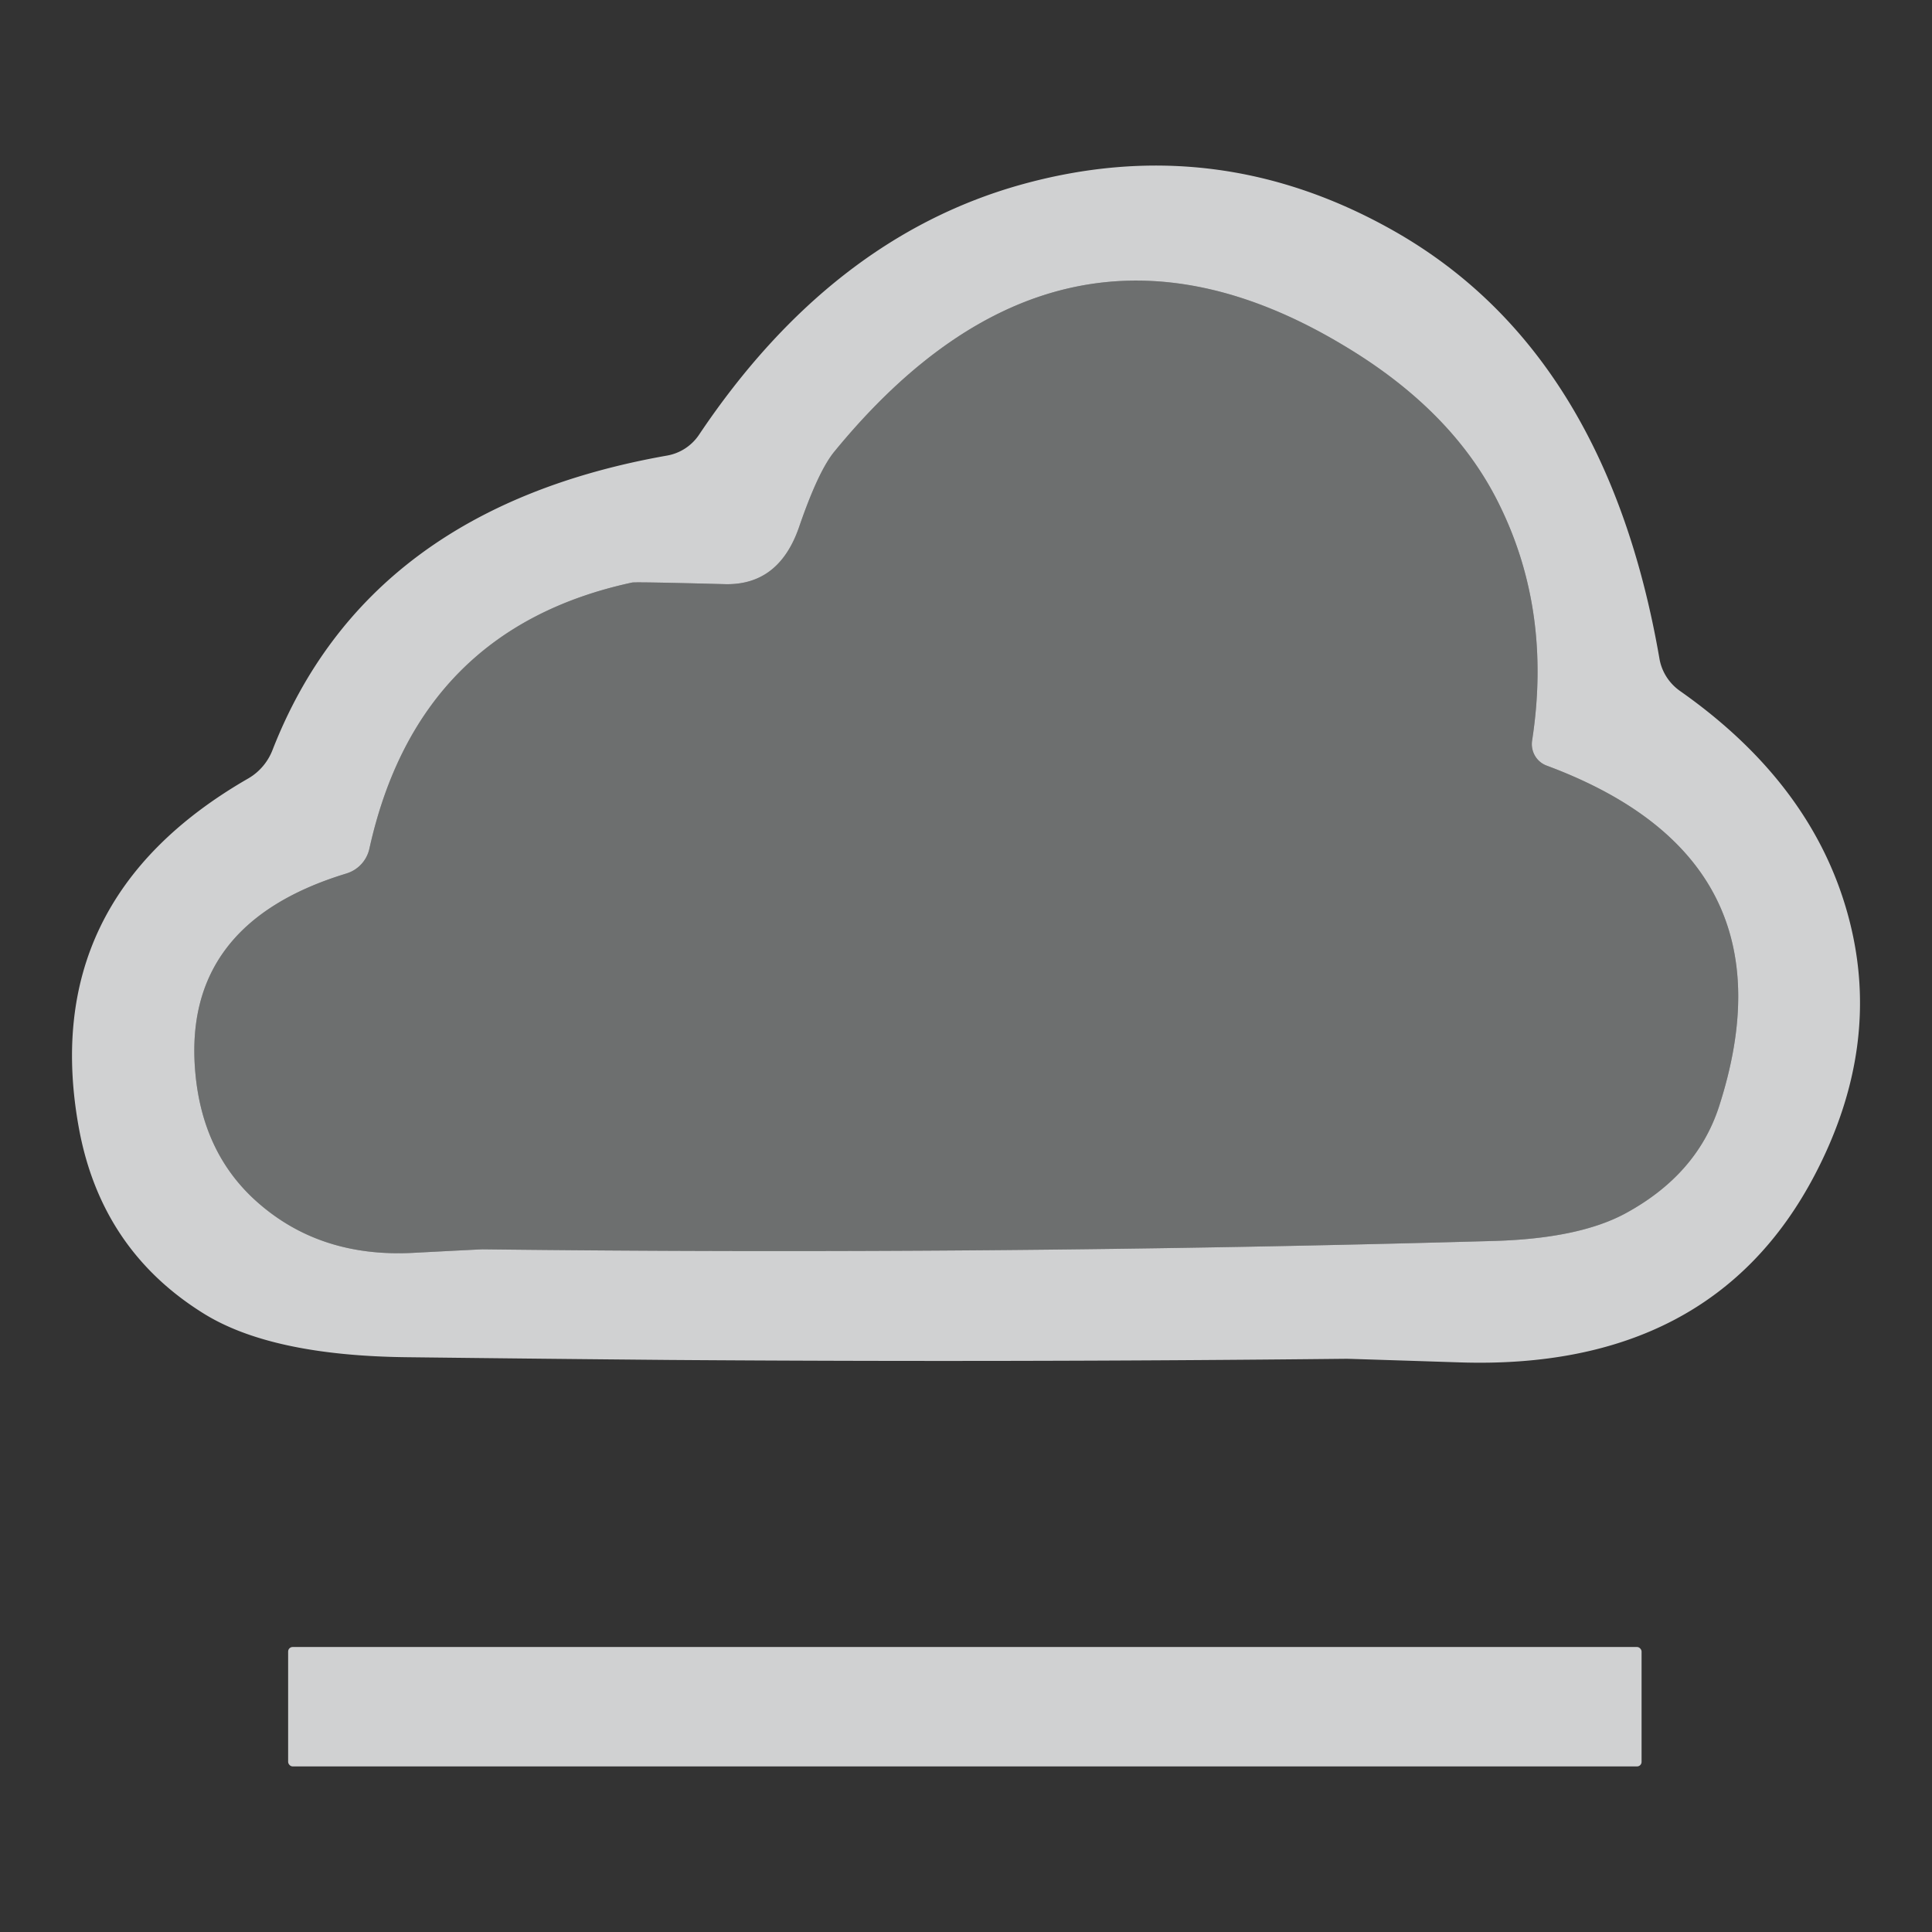 <svg width="256" height="256" xmlns="http://www.w3.org/2000/svg" version="1.1">
 <rect width="100%" height="100%" fill="#333333" stroke="none"/>
 <title>143</title>

 <g>
  <title>Layer 1</title>
  <g id="svg_4">
   <path id="svg_1" d="m89.291,180.206q-17.723,-0.158 -35.446,-0.369q-17.828,-0.211 -26.795,-5.749q-13.556,-8.387 -16.562,-24.422q-5.644,-30.382 22.417,-46.523a7.543,7.385 85.8 0 0 3.218,-3.798q12.501,-31.964 52.272,-38.98a6.435,6.435 -78 0 0 4.22,-2.743q17.459,-26.057 42.567,-33.125q25.793,-7.226 49.265,5.96q28.378,15.929 35.446,56.861a6.699,6.541 13.1 0 0 2.69,4.22q17.67,12.395 22.365,30.013q4.536,16.984 -4.536,34.233q-13.609,25.846 -47.05,24.738q-14.611,-0.475 -14.927,-0.475q-44.571,0.475 -89.142,0.158zm-43.41,-64.456q-21.837,6.646 -19.991,26.479q1.002,10.919 8.545,17.354q8.176,7.015 20.149,6.435q9.072,-0.475 9.389,-0.475q66.988,0.791 133.924,-1.108q11.288,-0.316 17.459,-3.64q9.442,-5.116 12.395,-14.083q10.655,-32.808 -22.787,-45.257a3.059,3.007 -75.9 0 1 -1.952,-3.323q2.637,-17.09 -4.325,-31.226q-6.119,-12.554 -20.94,-21.31q-37.292,-22.206 -67.146,14.189q-2.163,2.585 -4.747,10.127q-2.69,7.701 -9.864,7.49q-11.868,-0.316 -12.237,-0.211q-28.378,6.119 -34.813,35.287a4.431,4.431 88.2 0 1 -3.059,3.27z" fill-opacity="0.996" fill="#d1d2d3"/>
   <path id="svg_2" d="m48.939,112.479q6.435,-29.169 34.813,-35.287q0.369,-0.105 12.237,0.211q7.174,0.211 9.864,-7.49q2.585,-7.543 4.747,-10.127q29.855,-36.395 67.146,-14.189q14.822,8.756 20.94,21.31q6.963,14.136 4.325,31.226a3.059,3.007 -75.9 0 0 1.952,3.323q33.441,12.448 22.787,45.257q-2.954,8.967 -12.395,14.083q-6.171,3.323 -17.459,3.64q-66.935,1.899 -133.924,1.108q-0.316,0 -9.389,0.475q-11.973,0.58 -20.149,-6.435q-7.543,-6.435 -8.545,-17.354q-1.846,-19.833 19.991,-26.479a4.431,4.431 88.2 0 0 3.059,-3.27z" fill-opacity="0.306" fill="#f4f8f9"/>
   <rect id="svg_3" rx="0.6" height="15.824" width="179.338" y="218.236" x="38.179" fill-opacity="0.996" fill="#d1d2d3"/>
  </g>
 </g>
</svg>